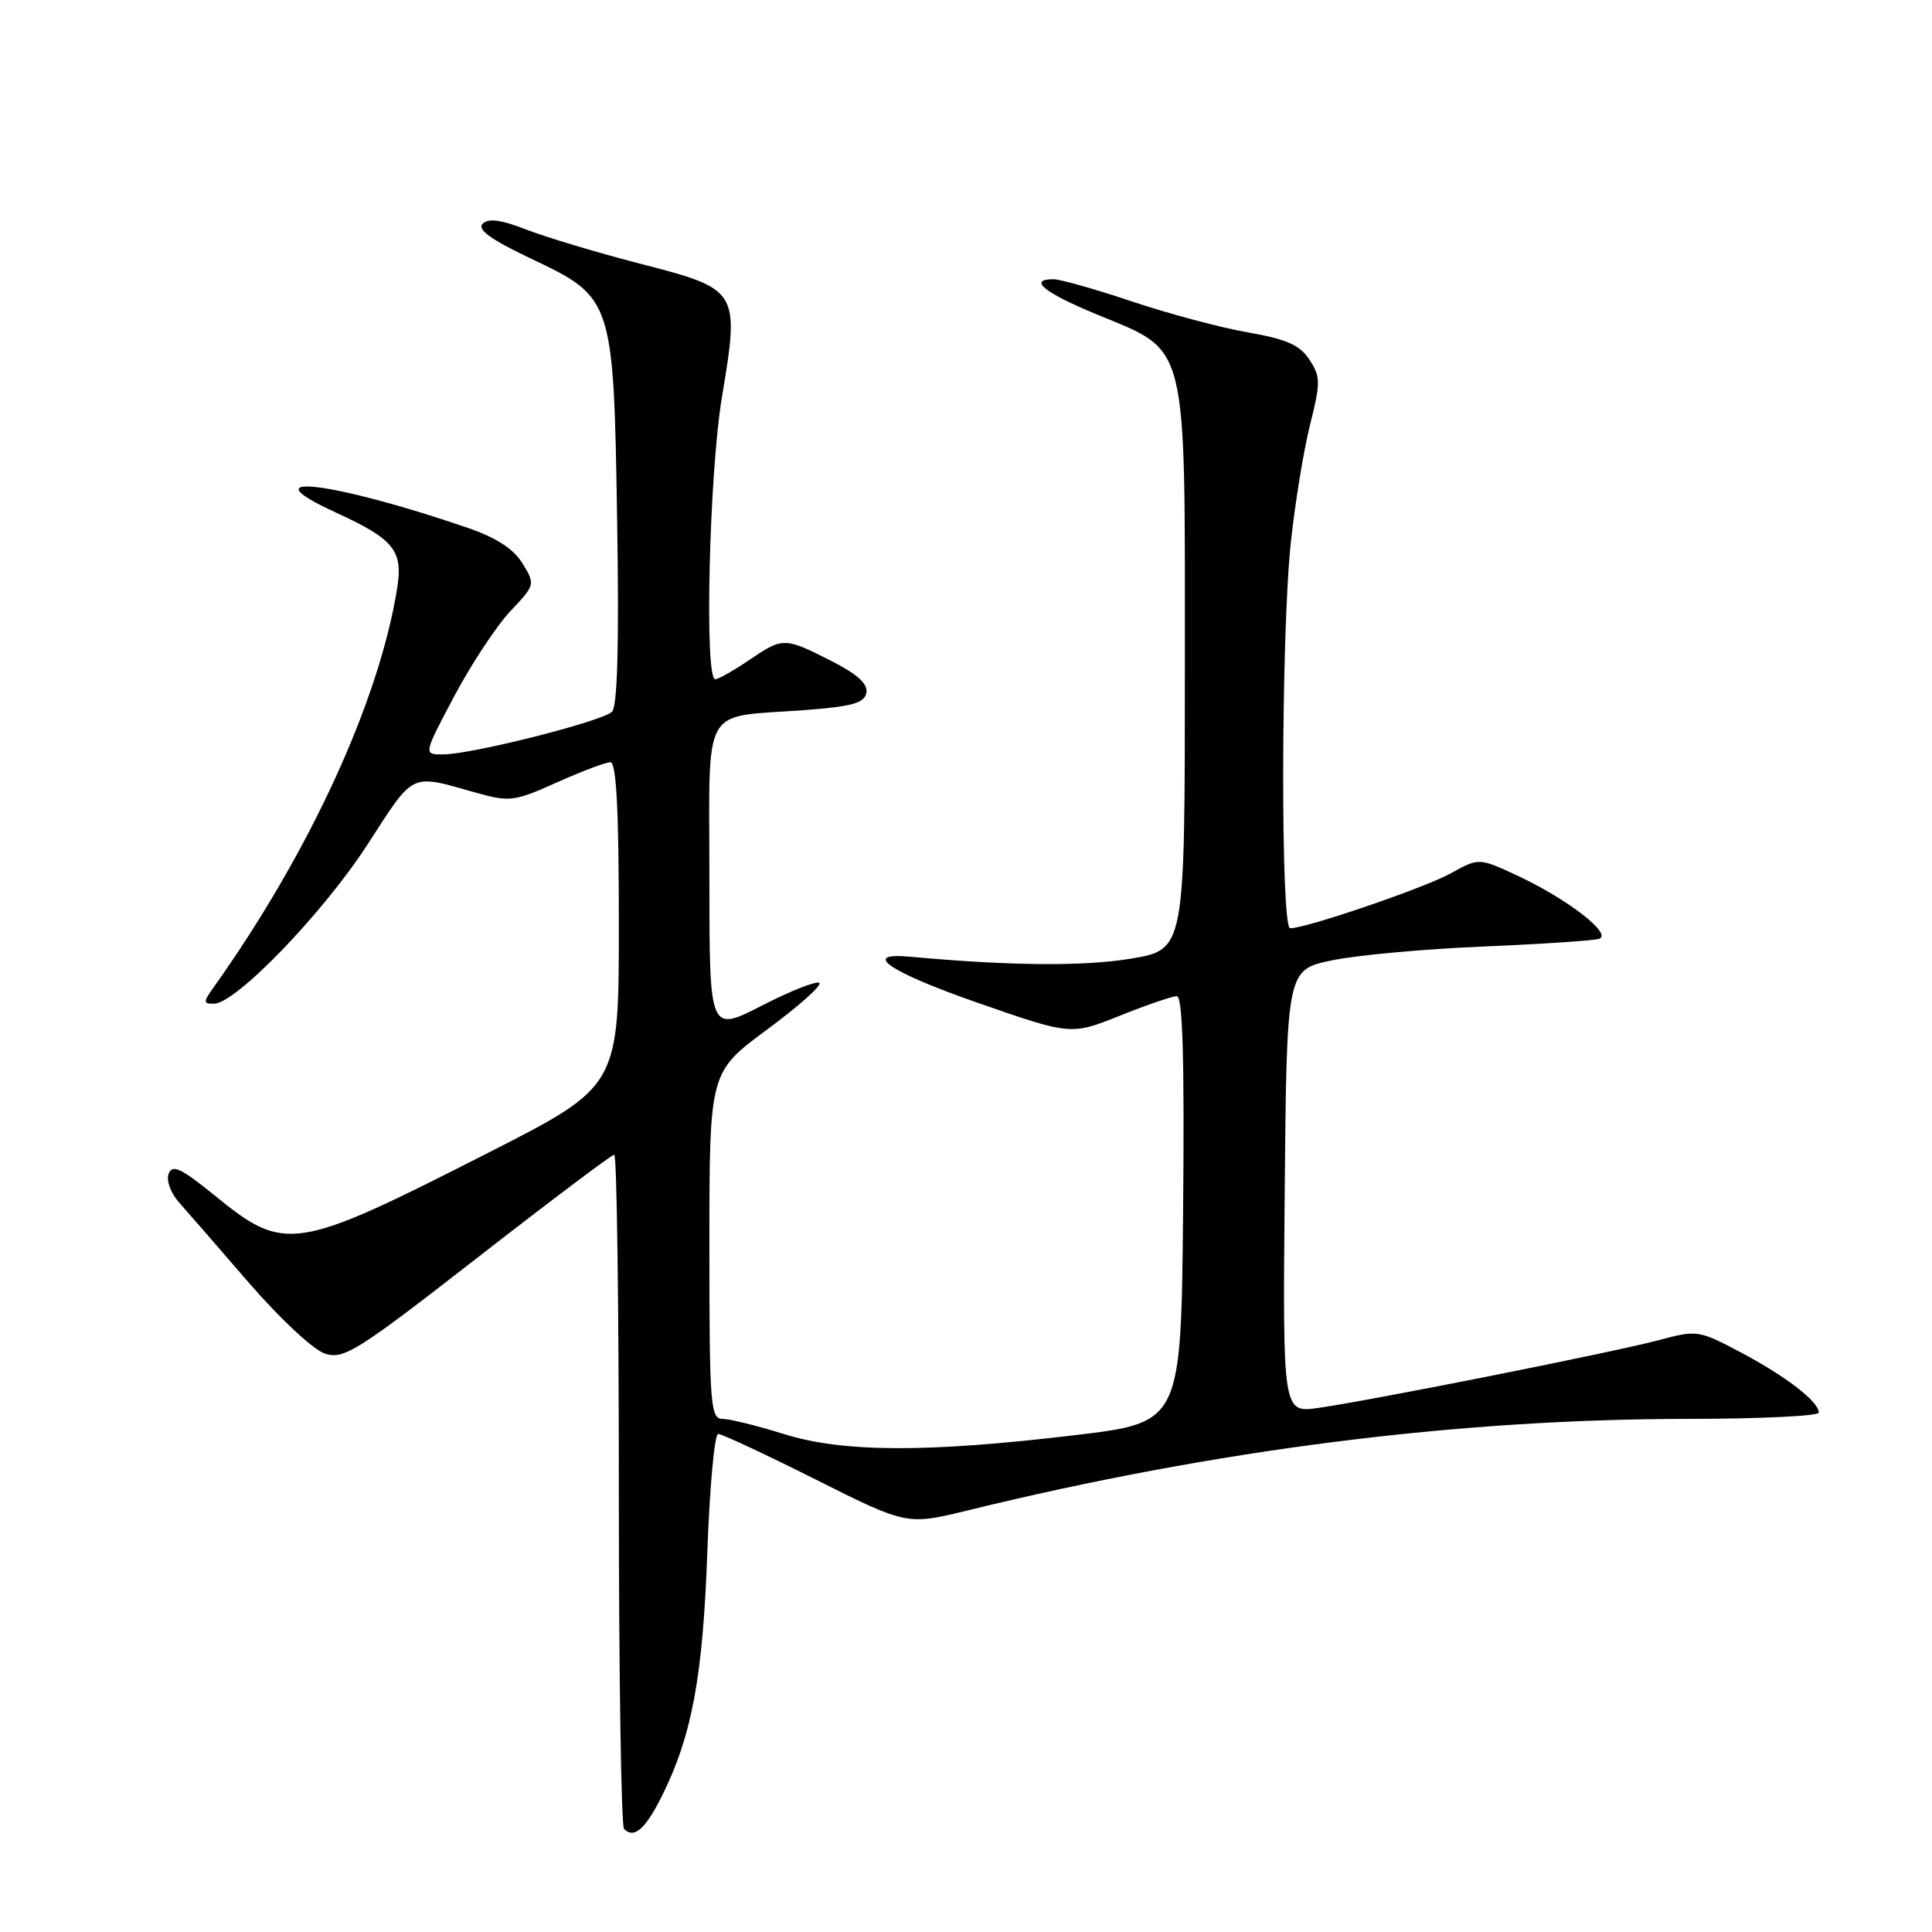 <?xml version="1.0" encoding="UTF-8" standalone="no"?>
<!DOCTYPE svg PUBLIC "-//W3C//DTD SVG 1.1//EN" "http://www.w3.org/Graphics/SVG/1.1/DTD/svg11.dtd" >
<svg xmlns="http://www.w3.org/2000/svg" xmlns:xlink="http://www.w3.org/1999/xlink" version="1.1" viewBox="0 0 256 256">
 <g >
 <path fill="currentColor"
d=" M 87.72 237.96 C 91.68 229.99 93.13 222.20 93.72 205.75 C 94.03 197.09 94.68 190.00 95.16 190.00 C 95.64 190.00 101.46 192.72 108.10 196.05 C 120.18 202.11 120.18 202.11 128.34 200.11 C 161.17 192.08 193.16 188.02 223.75 188.01 C 233.24 188.00 241.00 187.63 241.00 187.17 C 241.00 185.73 236.69 182.40 230.74 179.24 C 225.08 176.24 224.90 176.21 219.74 177.59 C 213.83 179.17 182.02 185.50 174.73 186.55 C 169.97 187.23 169.97 187.23 170.23 157.87 C 170.50 128.50 170.50 128.50 176.50 127.25 C 179.80 126.56 188.80 125.74 196.50 125.42 C 204.20 125.10 211.12 124.64 211.87 124.40 C 213.74 123.81 207.77 119.17 201.16 116.07 C 195.97 113.65 195.97 113.65 192.24 115.72 C 188.78 117.64 173.11 123.00 170.95 123.00 C 169.68 123.00 169.74 84.26 171.03 72.00 C 171.58 66.78 172.73 59.72 173.58 56.32 C 175.00 50.67 174.99 49.92 173.51 47.66 C 172.24 45.72 170.49 44.94 165.38 44.05 C 161.80 43.43 154.90 41.59 150.04 39.96 C 145.18 38.33 140.48 37.00 139.60 37.00 C 136.17 37.00 138.31 38.75 145.25 41.63 C 157.57 46.74 157.00 44.45 157.00 88.56 C 157.00 125.82 157.00 125.82 149.88 127.02 C 143.68 128.07 133.76 127.98 120.60 126.77 C 113.97 126.16 117.79 128.77 129.45 132.84 C 141.90 137.18 141.90 137.18 148.37 134.59 C 151.93 133.16 155.33 132.00 155.94 132.00 C 156.71 132.00 156.95 140.28 156.77 160.24 C 156.50 188.48 156.50 188.48 142.50 190.16 C 122.81 192.51 111.68 192.47 103.84 190.01 C 100.35 188.92 96.71 188.02 95.75 188.01 C 94.13 188.00 94.00 186.24 94.00 165.04 C 94.00 142.08 94.00 142.08 101.59 136.46 C 105.77 133.38 108.91 130.58 108.58 130.25 C 108.25 129.92 104.83 131.26 100.99 133.23 C 94.00 136.82 94.00 136.82 94.00 116.48 C 94.00 92.90 92.76 95.13 106.49 94.10 C 112.92 93.62 114.54 93.17 114.80 91.80 C 115.03 90.61 113.60 89.33 110.10 87.55 C 103.91 84.42 103.75 84.42 99.21 87.50 C 97.19 88.87 95.19 90.00 94.77 90.00 C 93.32 90.00 93.97 62.80 95.65 52.68 C 98.02 38.48 97.93 38.33 85.00 34.99 C 79.22 33.50 72.37 31.44 69.76 30.43 C 66.39 29.11 64.71 28.89 63.95 29.65 C 63.19 30.41 65.05 31.75 70.40 34.29 C 81.27 39.45 81.31 39.58 81.78 69.37 C 82.04 85.54 81.81 93.59 81.09 94.31 C 79.83 95.57 62.74 99.90 58.79 99.96 C 56.08 100.00 56.08 100.00 60.19 92.25 C 62.45 87.99 65.80 82.92 67.63 80.98 C 70.92 77.50 70.94 77.44 69.23 74.65 C 68.05 72.73 65.75 71.24 62.00 69.95 C 43.97 63.76 32.52 62.43 44.50 67.91 C 52.23 71.46 53.43 72.94 52.62 77.98 C 50.23 92.91 41.01 112.97 28.36 130.75 C 26.90 132.80 26.90 133.00 28.34 133.00 C 31.23 133.00 42.79 121.02 48.69 111.91 C 55.00 102.17 54.22 102.54 63.15 105.06 C 67.52 106.28 68.17 106.20 73.78 103.68 C 77.06 102.21 80.26 101.00 80.88 101.00 C 81.67 101.00 82.00 107.23 82.00 122.47 C 82.00 143.94 82.00 143.94 64.75 152.72 C 39.00 165.83 37.78 166.02 28.40 158.37 C 24.01 154.80 22.84 154.25 22.35 155.52 C 22.01 156.41 22.61 158.07 23.70 159.30 C 24.78 160.51 28.96 165.32 33.00 170.00 C 37.14 174.78 41.54 178.88 43.08 179.37 C 45.57 180.16 47.33 179.05 63.30 166.62 C 72.92 159.13 81.06 153.00 81.39 153.00 C 81.73 153.00 82.00 172.95 82.00 197.33 C 82.00 221.72 82.31 241.98 82.69 242.35 C 84.02 243.68 85.52 242.37 87.72 237.96 Z "/>
</g>
</svg>